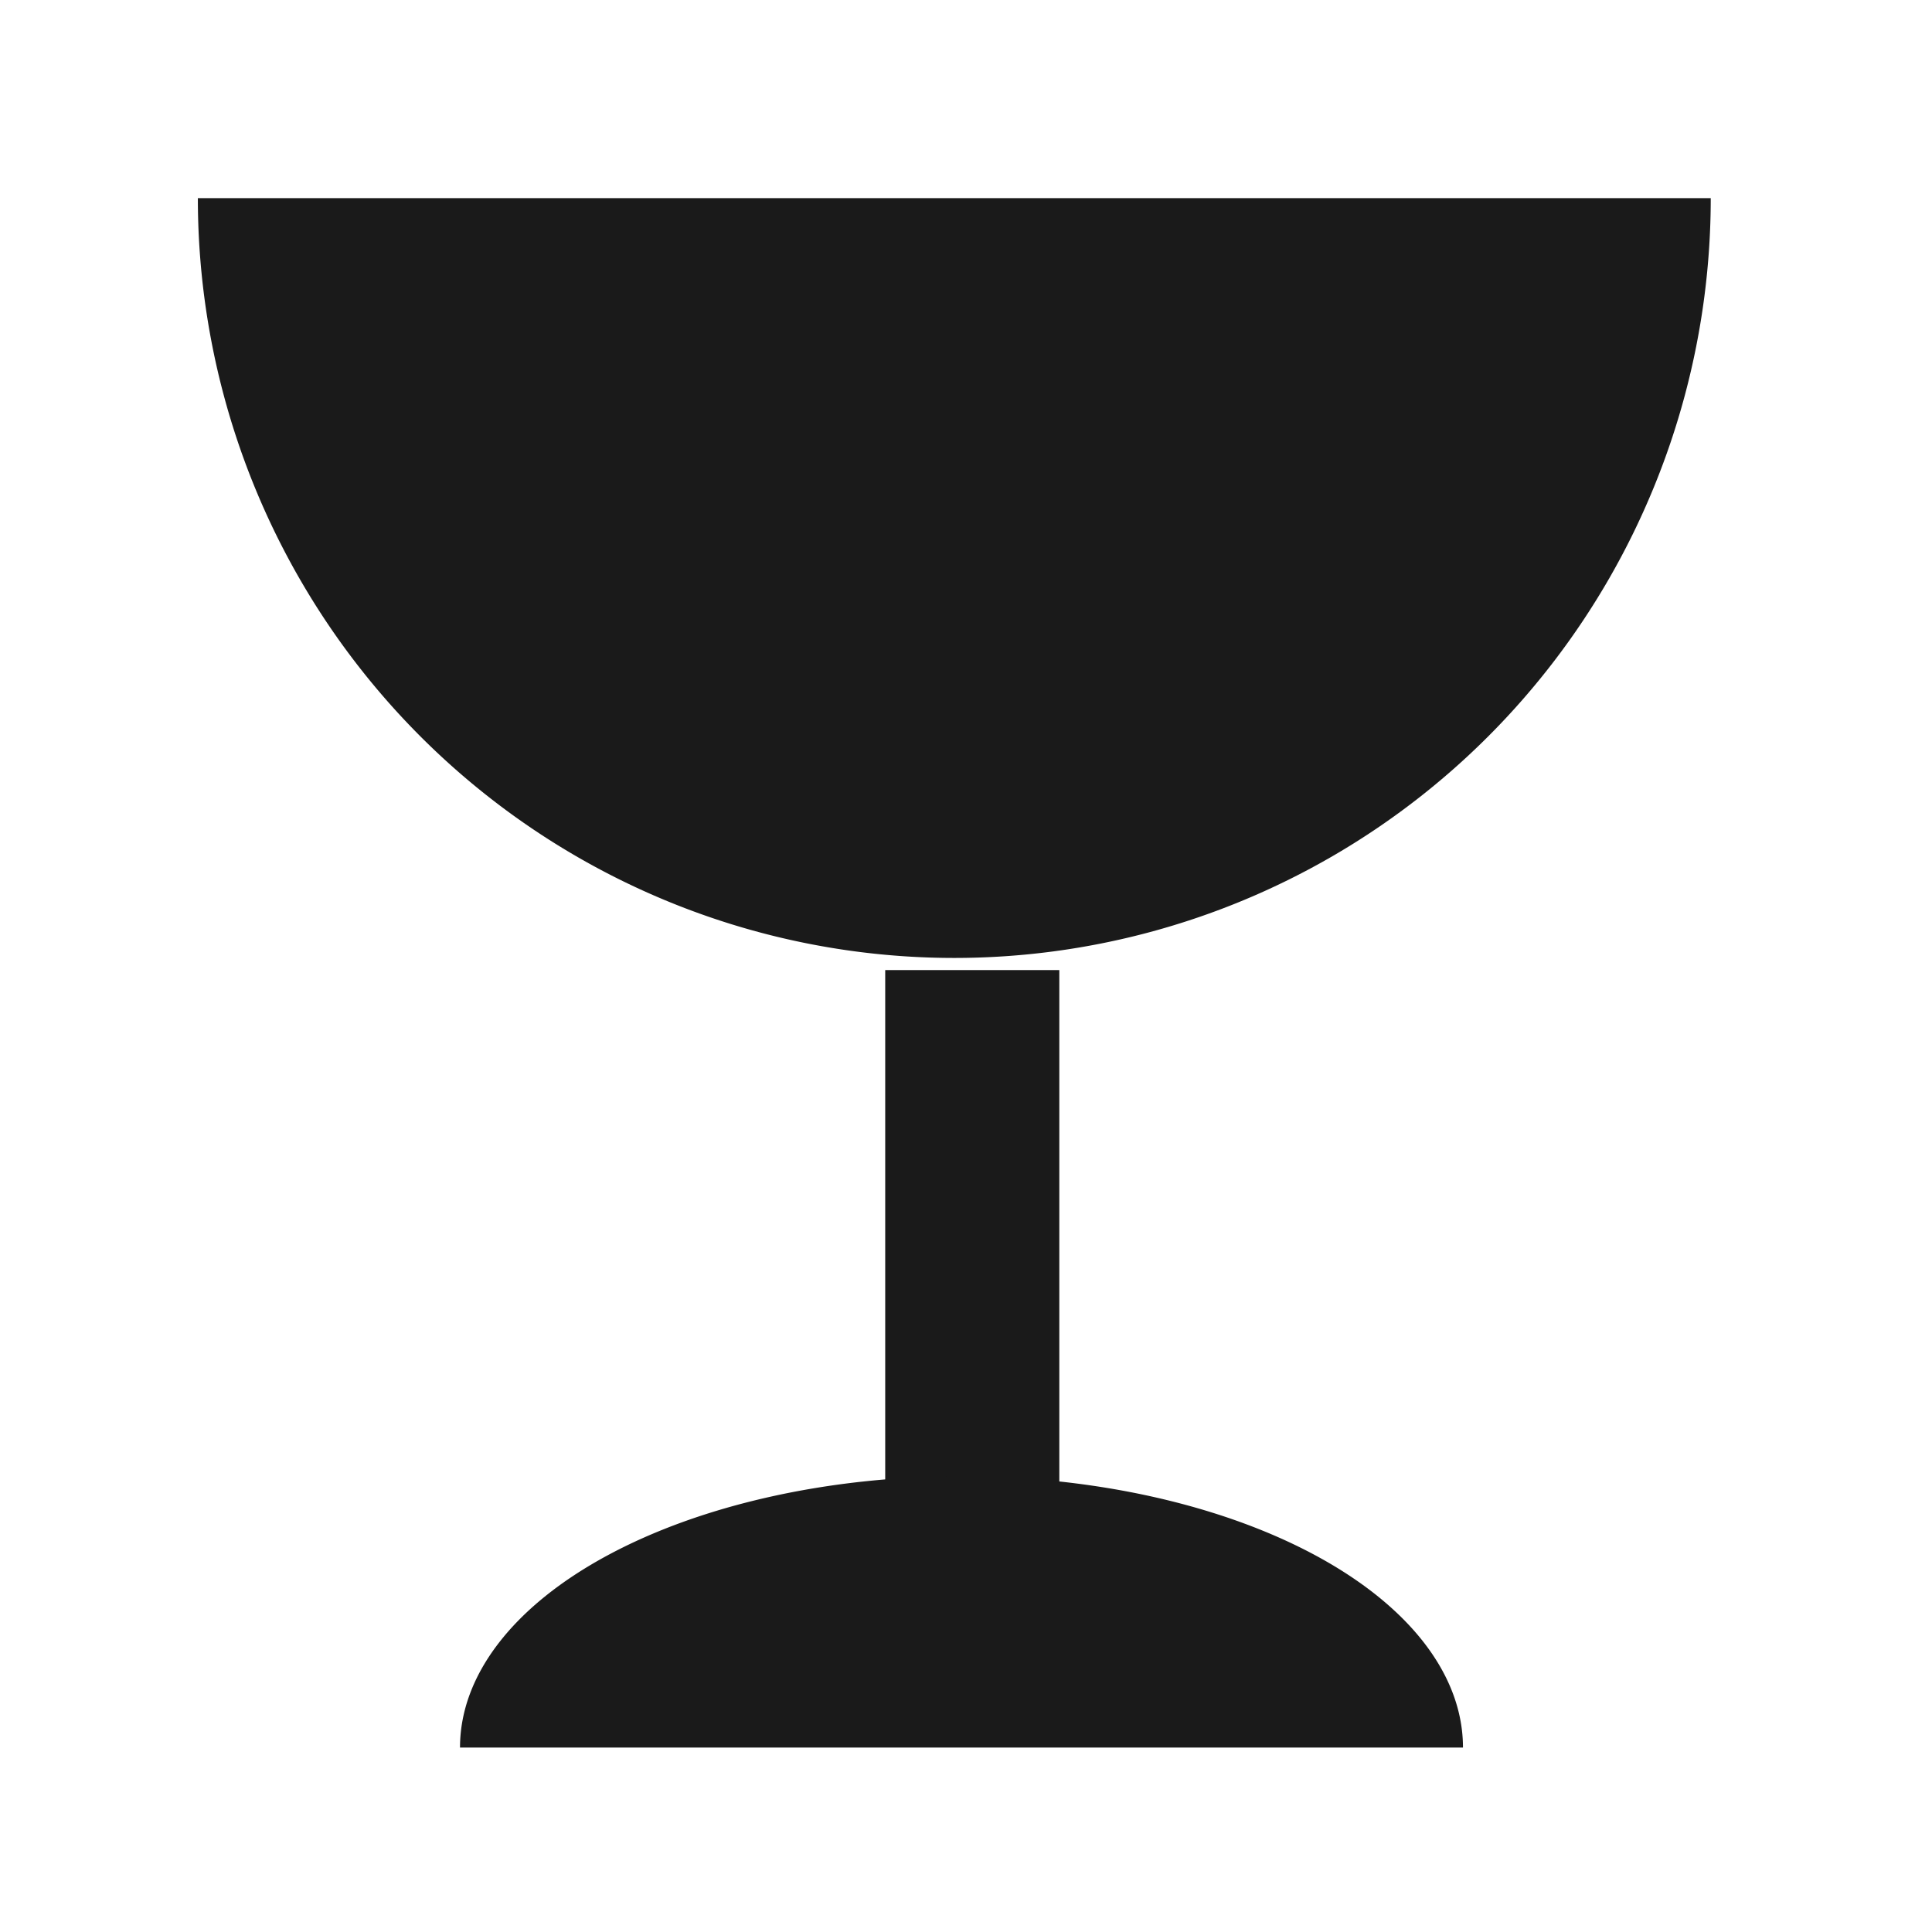 <?xml version="1.0" encoding="UTF-8" standalone="no"?>
<!-- Created with Inkscape (http://www.inkscape.org/) -->

<svg
   width="500px"
   height="500px"
   viewBox="0 0 500 500"
   version="1.1"
   id="SVGRoot"
   sodipodi:docname="logo.svg"
   inkscape:version="1.2.2 (1:1.2.2+202212051552+b0a8486541)"
   inkscape:export-filename="logo.png"
   inkscape:export-xdpi="48"
   inkscape:export-ydpi="48"
   xmlns:inkscape="http://www.inkscape.org/namespaces/inkscape"
   xmlns:sodipodi="http://sodipodi.sourceforge.net/DTD/sodipodi-0.dtd"
   xmlns="http://www.w3.org/2000/svg"
   xmlns:svg="http://www.w3.org/2000/svg">
  <sodipodi:namedview
     id="namedview59"
     pagecolor="#505050"
     bordercolor="#eeeeee"
     borderopacity="1"
     inkscape:showpageshadow="0"
     inkscape:pageopacity="0"
     inkscape:pagecheckerboard="0"
     inkscape:deskcolor="#505050"
     inkscape:document-units="px"
     showgrid="false"
     inkscape:zoom="0.70911897"
     inkscape:cx="-267.93811"
     inkscape:cy="224.927"
     inkscape:window-width="1920"
     inkscape:window-height="962"
     inkscape:window-x="0"
     inkscape:window-y="27"
     inkscape:window-maximized="1"
     inkscape:current-layer="layer1" />
  <defs
     id="defs54" />
  <g
     inkscape:label="Layer 1"
     inkscape:groupmode="layer"
     id="layer1">
    <path
       style="fill:#1a1a1a;stroke-width:1.015"
       id="path511"
       sodipodi:type="arc"
       sodipodi:cx="246.97301"
       sodipodi:cy="51.282539"
       sodipodi:rx="195.76646"
       sodipodi:ry="196.63242"
       sodipodi:start="0"
       sodipodi:end="3.1415927"
       sodipodi:open="true"
       sodipodi:arc-type="arc"
       d="M 442.739,51.283 A 195.766,196.632 0 0 1 344.856,221.571 195.766,196.632 0 0 1 149.09,221.571 195.766,196.632 0 0 1 51.207,51.283" />
    <rect
       style="fill:#1a1a1a"
       id="rect569"
       width="45.054"
       height="137.955"
       x="229.094"
       y="251.055" />
    <path
       style="fill:#1a1a1a"
       id="path573"
       sodipodi:type="arc"
       sodipodi:cx="248.83249"
       sodipodi:cy="452.26093"
       sodipodi:rx="129.78157"
       sodipodi:ry="70.206284"
       sodipodi:start="3.1415927"
       sodipodi:end="6.2831853"
       sodipodi:open="true"
       sodipodi:arc-type="arc"
       d="m 119.051,452.261 a 129.782,70.206 0 0 1 129.782,-70.206 129.782,70.206 0 0 1 129.782,70.206" />
  </g>
  <g
     inkscape:groupmode="layer"
     id="layer2"
     inkscape:label="Layer 2"
     style="display:inline" />
</svg>
